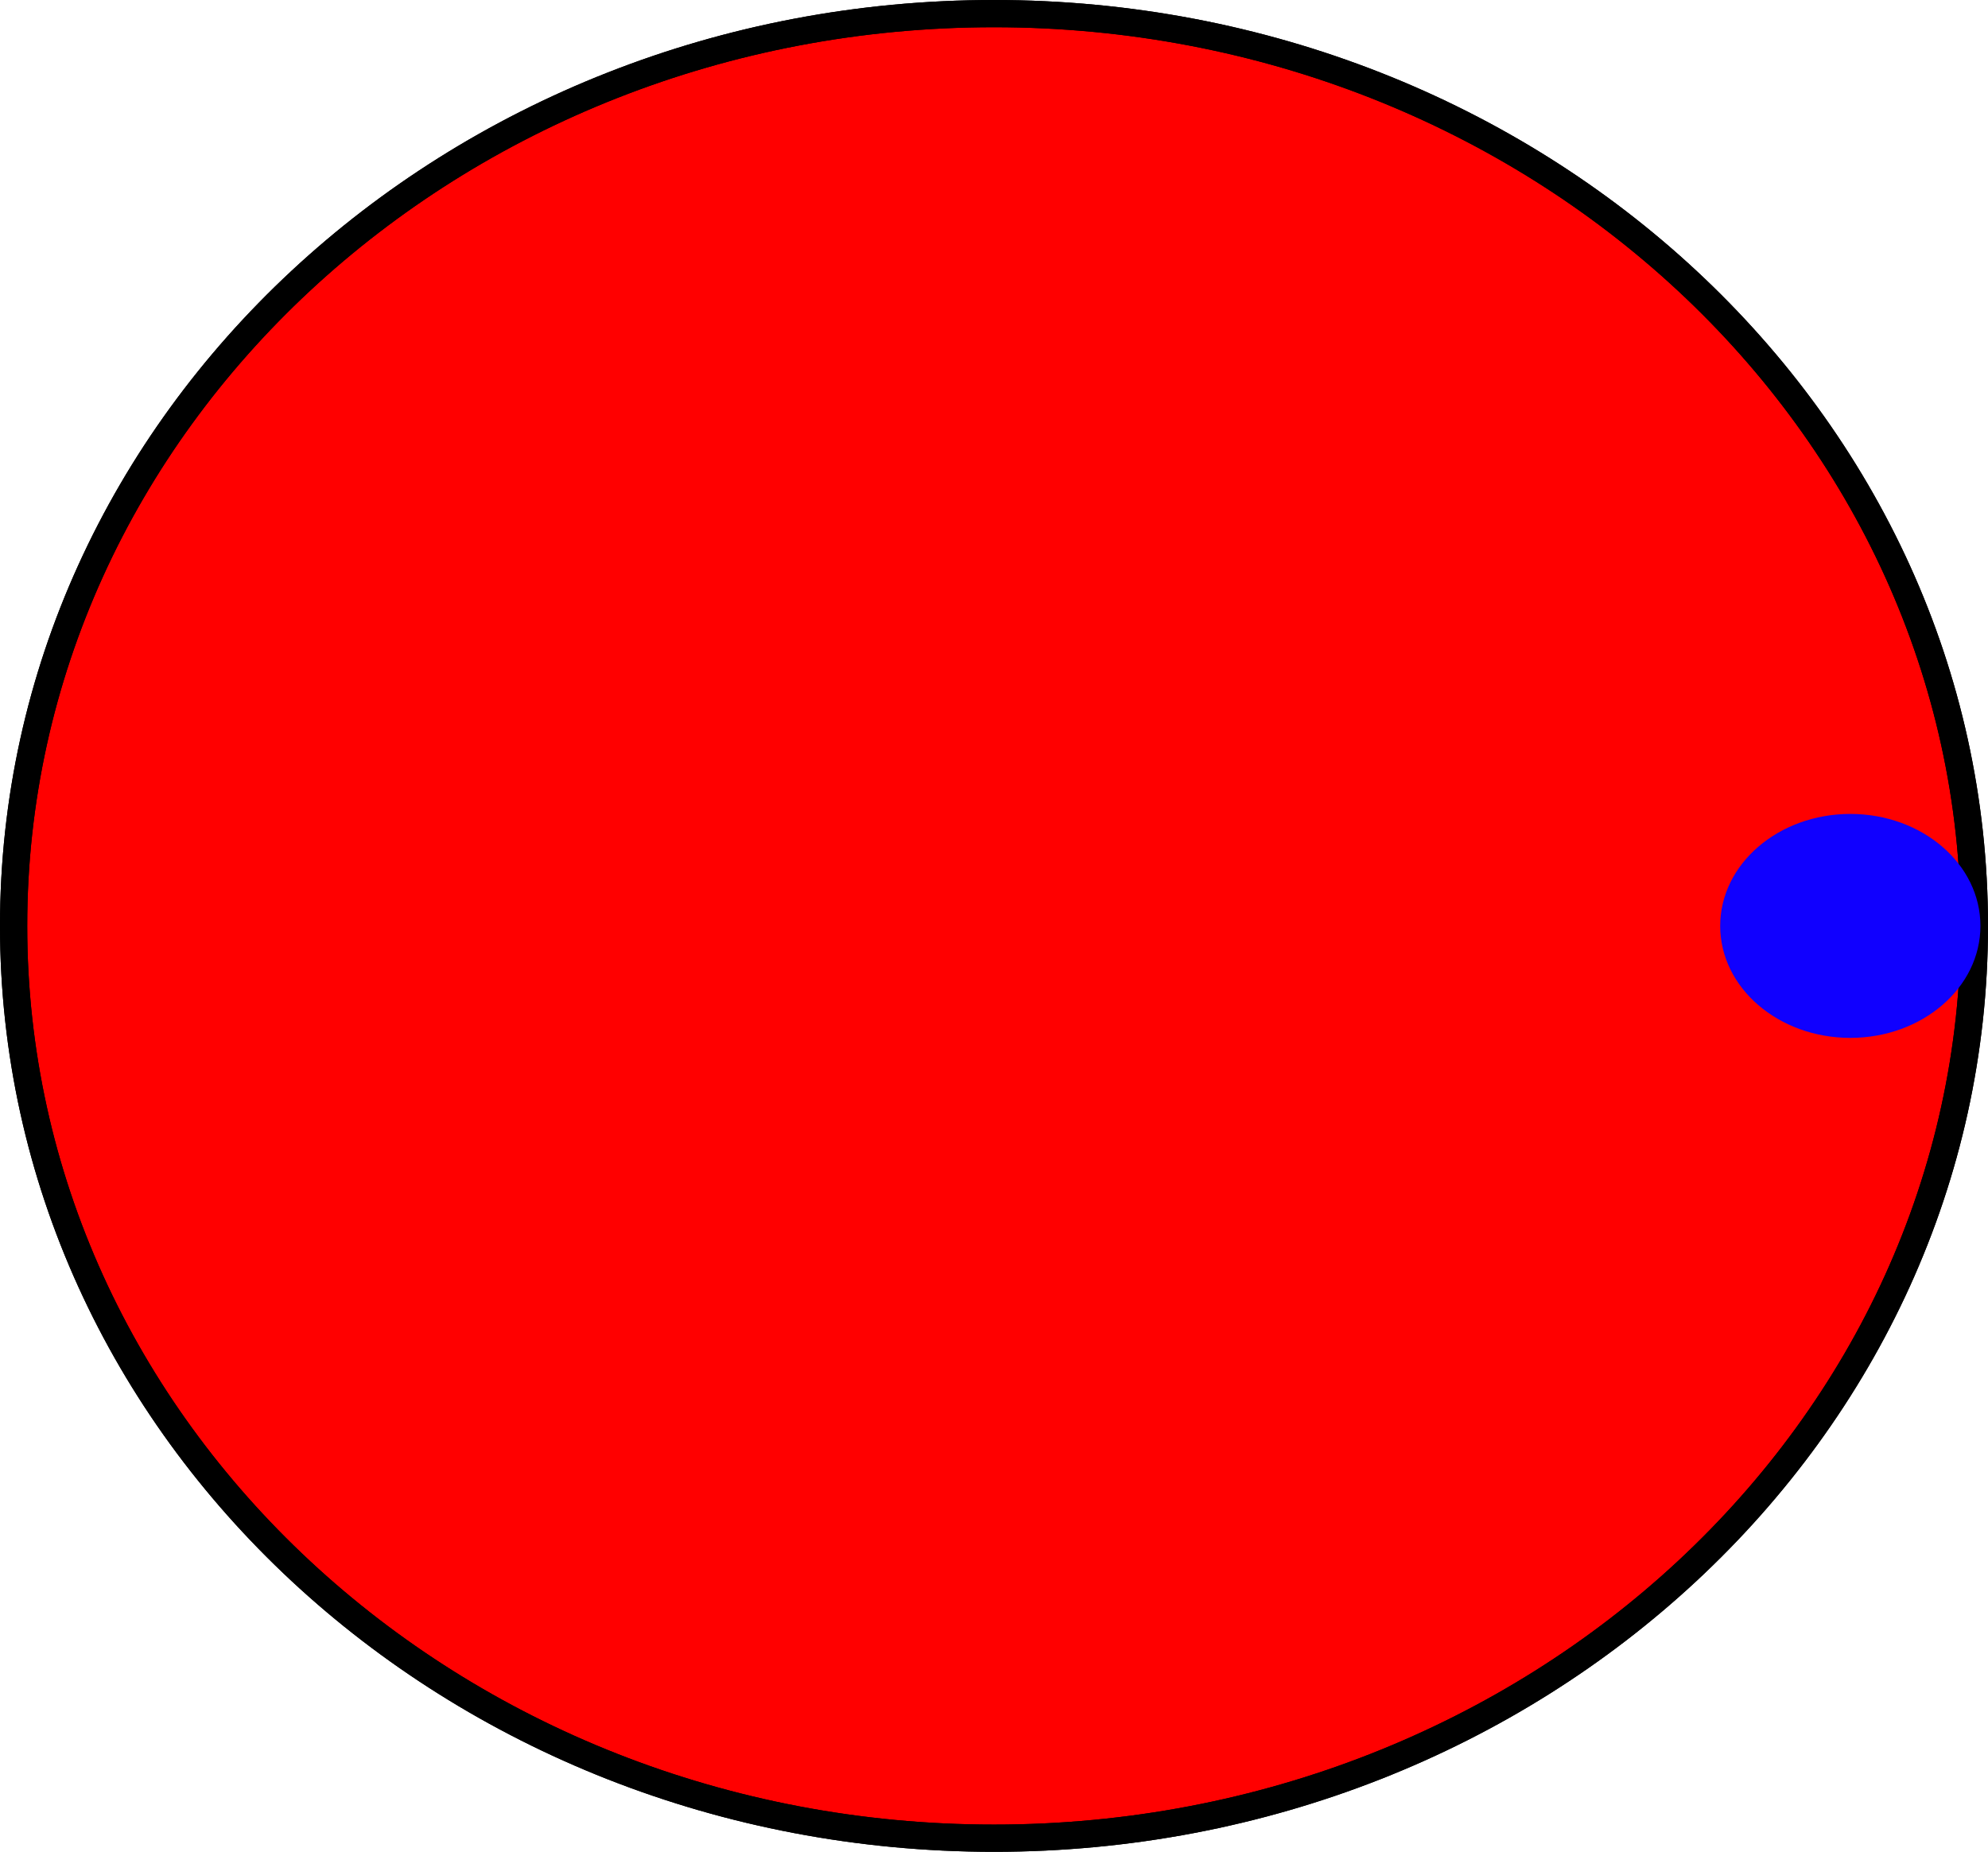 <svg version="1.1" xmlns="http://www.w3.org/2000/svg" xmlns:xlink="http://www.w3.org/1999/xlink" width="36.5" height="34" viewBox="0,0,36.5,34"><g transform="translate(-221.75,-163)"><g data-paper-data="{&quot;isPaintingLayer&quot;:true}" fill-rule="nonzero" stroke-linecap="butt" stroke-linejoin="miter" stroke-miterlimit="10" stroke-dasharray="" stroke-dashoffset="0" style="mix-blend-mode: normal"><path d="M258,180c0,9.251 -8.059,16.75 -18,16.75c-9.941,0 -18,-7.499 -18,-16.75c0,-9.251 8.059,-16.75 18,-16.75c9.941,0 18,7.499 18,16.75z" fill="#ff0000" stroke="#000000" stroke-width="0.5"/><path d="M258,180c0,9.251 -8.059,16.75 -18,16.75c-9.941,0 -18,-7.499 -18,-16.75c0,-9.251 8.059,-16.75 18,-16.75c9.941,0 18,7.499 18,16.75z" fill="none" stroke="#000000" stroke-width="0.5"/><path d="M258.111,180c0,1.135 -1.07,2.056 -2.389,2.056c-1.319,0 -2.389,-0.92 -2.389,-2.056c0,-1.135 1.07,-2.056 2.389,-2.056c1.319,0 2.389,0.92 2.389,2.056z" fill="#1000ff" stroke="none" stroke-width="0"/></g></g></svg>